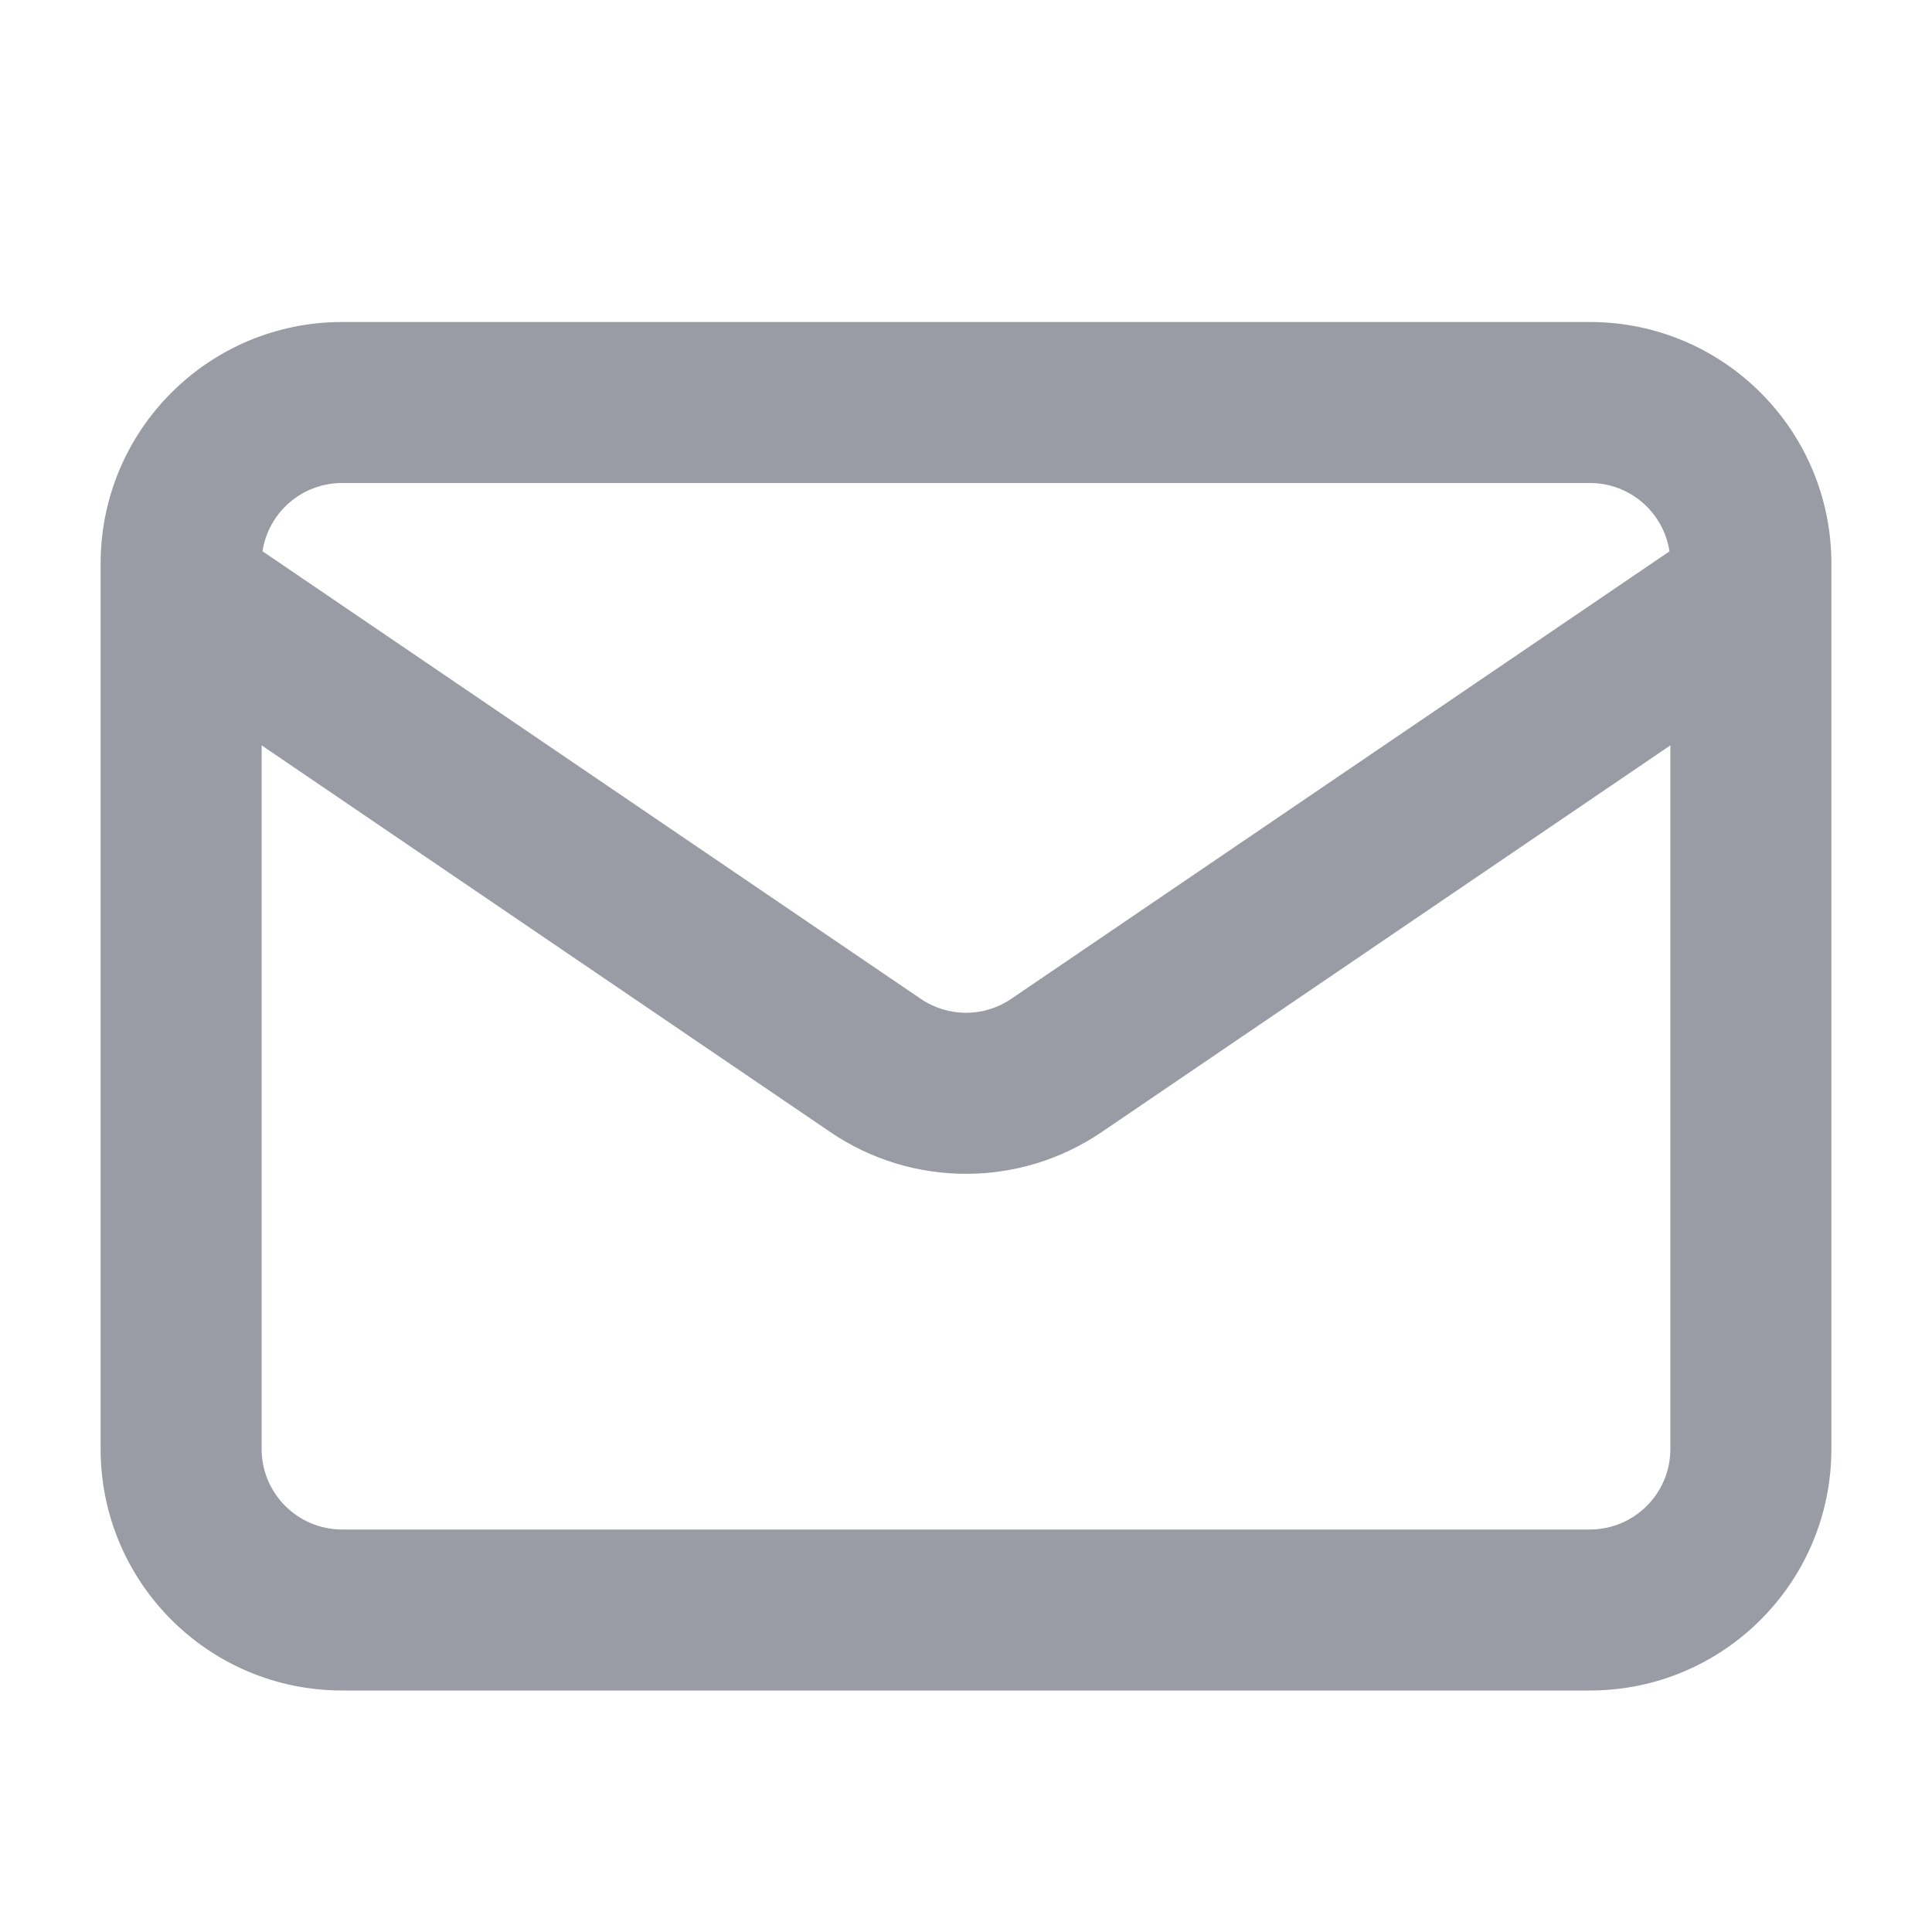 <svg width="24" height="24" viewBox="0 0 24 24" fill="none" xmlns="http://www.w3.org/2000/svg">
<path fill-rule="evenodd" clip-rule="evenodd" d="M22.75 18V7C22.75 5.343 21.407 4 19.75 4L4.25 4C2.593 4 1.25 5.343 1.25 7V18C1.25 19.657 2.593 21 4.25 21L19.75 21C21.407 21 22.75 19.657 22.75 18ZM20.75 9.259V18C20.75 18.552 20.302 19 19.75 19L4.25 19C3.698 19 3.25 18.552 3.25 18L3.25 9.259L10.313 14.062C11.331 14.755 12.669 14.755 13.687 14.062L20.75 9.259ZM20.739 6.849C20.666 6.368 20.251 6 19.75 6L4.25 6C3.749 6 3.334 6.368 3.261 6.848L11.438 12.408C11.777 12.639 12.223 12.639 12.562 12.408L20.739 6.849Z" fill="#9A9CA5"/>
</svg>
